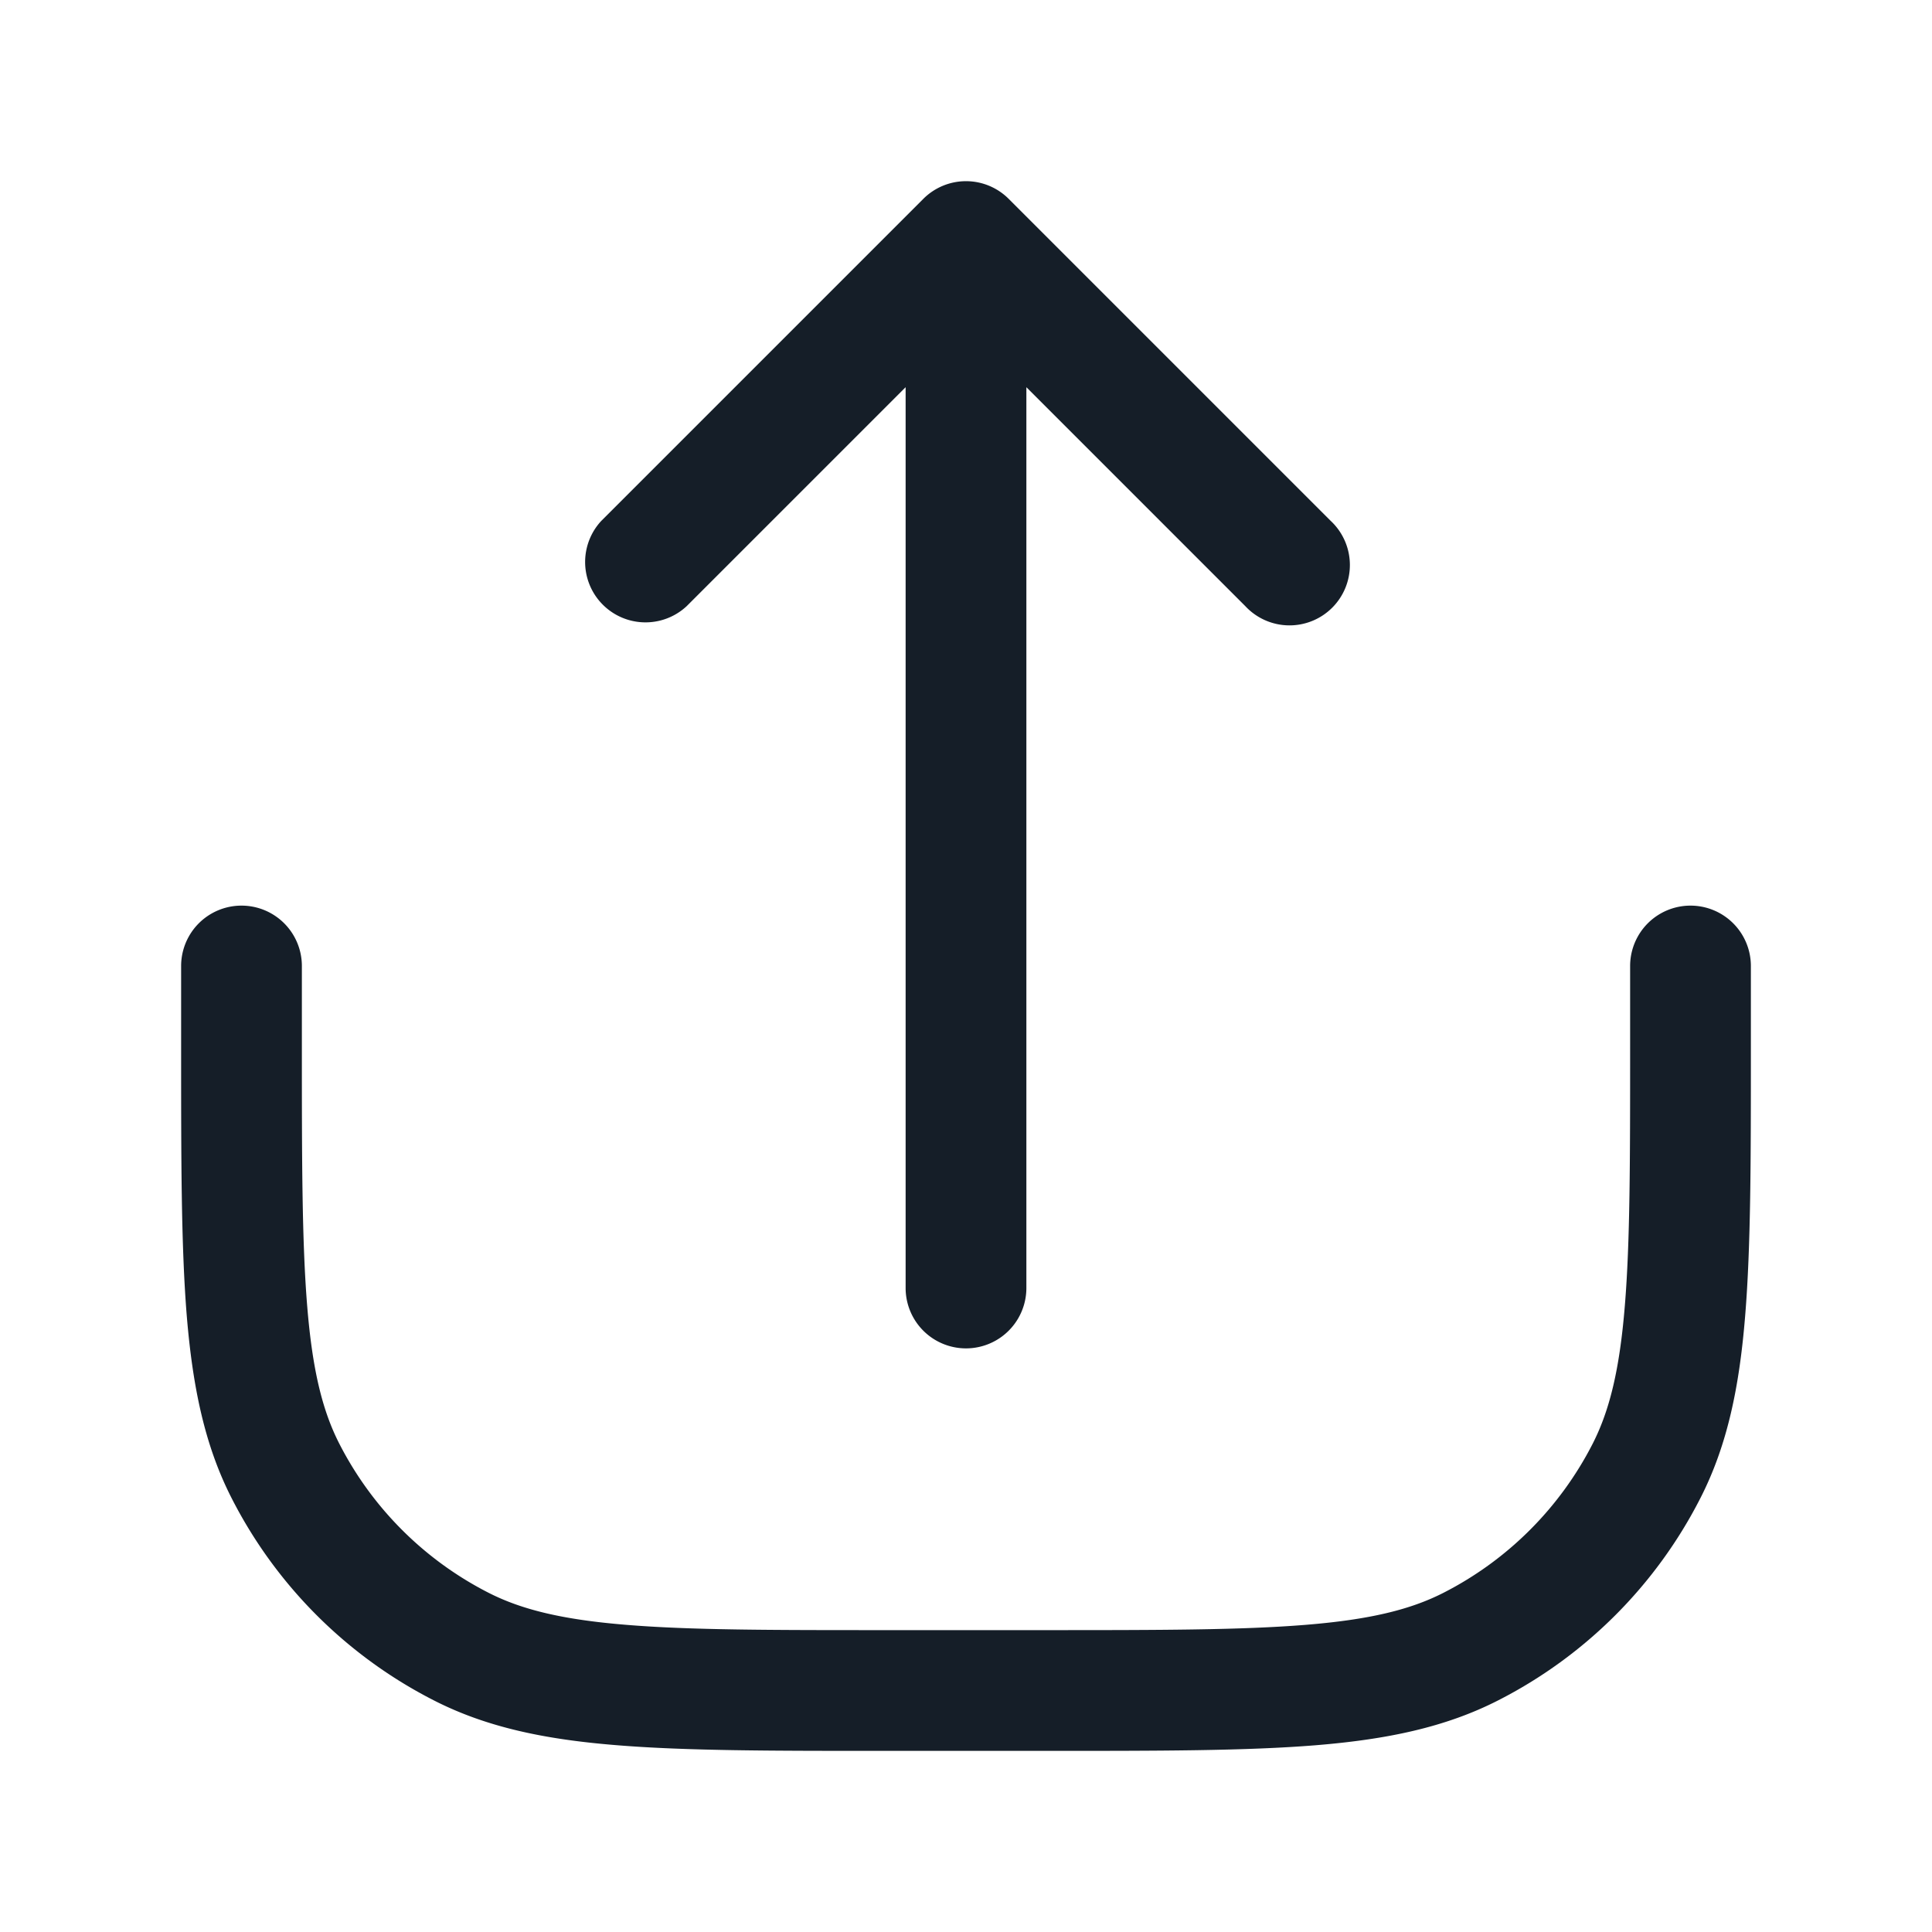 <svg viewBox="0 0 24 24" fill="none" xmlns="http://www.w3.org/2000/svg"><path fill-rule="evenodd" clip-rule="evenodd" d="M3.75 12a.75.75 0 0 0-1.5 0v1.034c0 1.371 0 2.447.07 3.311.073.88.221 1.607.557 2.265a5.75 5.75 0 0 0 2.513 2.513c.658.336 1.385.485 2.265.556.864.071 1.94.071 3.311.071h2.068c1.371 0 2.447 0 3.311-.07.88-.072 1.607-.221 2.265-.557a5.75 5.75 0 0 0 2.513-2.513c.336-.658.485-1.385.556-2.265.071-.864.071-1.94.071-3.311V12a.75.75 0 0 0-1.5 0v1c0 1.412 0 2.427-.066 3.223-.064.787-.188 1.295-.397 1.707a4.251 4.251 0 0 1-1.857 1.857c-.412.21-.92.333-1.707.397-.796.065-1.81.066-3.223.066h-2c-1.413 0-2.427 0-3.223-.066-.787-.064-1.295-.188-1.706-.397a4.25 4.25 0 0 1-1.858-1.857c-.21-.412-.333-.92-.397-1.707-.065-.796-.066-1.81-.066-3.223v-1Zm8.78-9.53a.75.75 0 0 0-1.06 0l-4 4a.75.75 0 0 0 1.06 1.06l2.72-2.72V16a.75.75 0 0 0 1.5 0V4.81l2.72 2.72a.75.75 0 1 0 1.06-1.06l-4-4Z" fill="#151E28"/></svg>